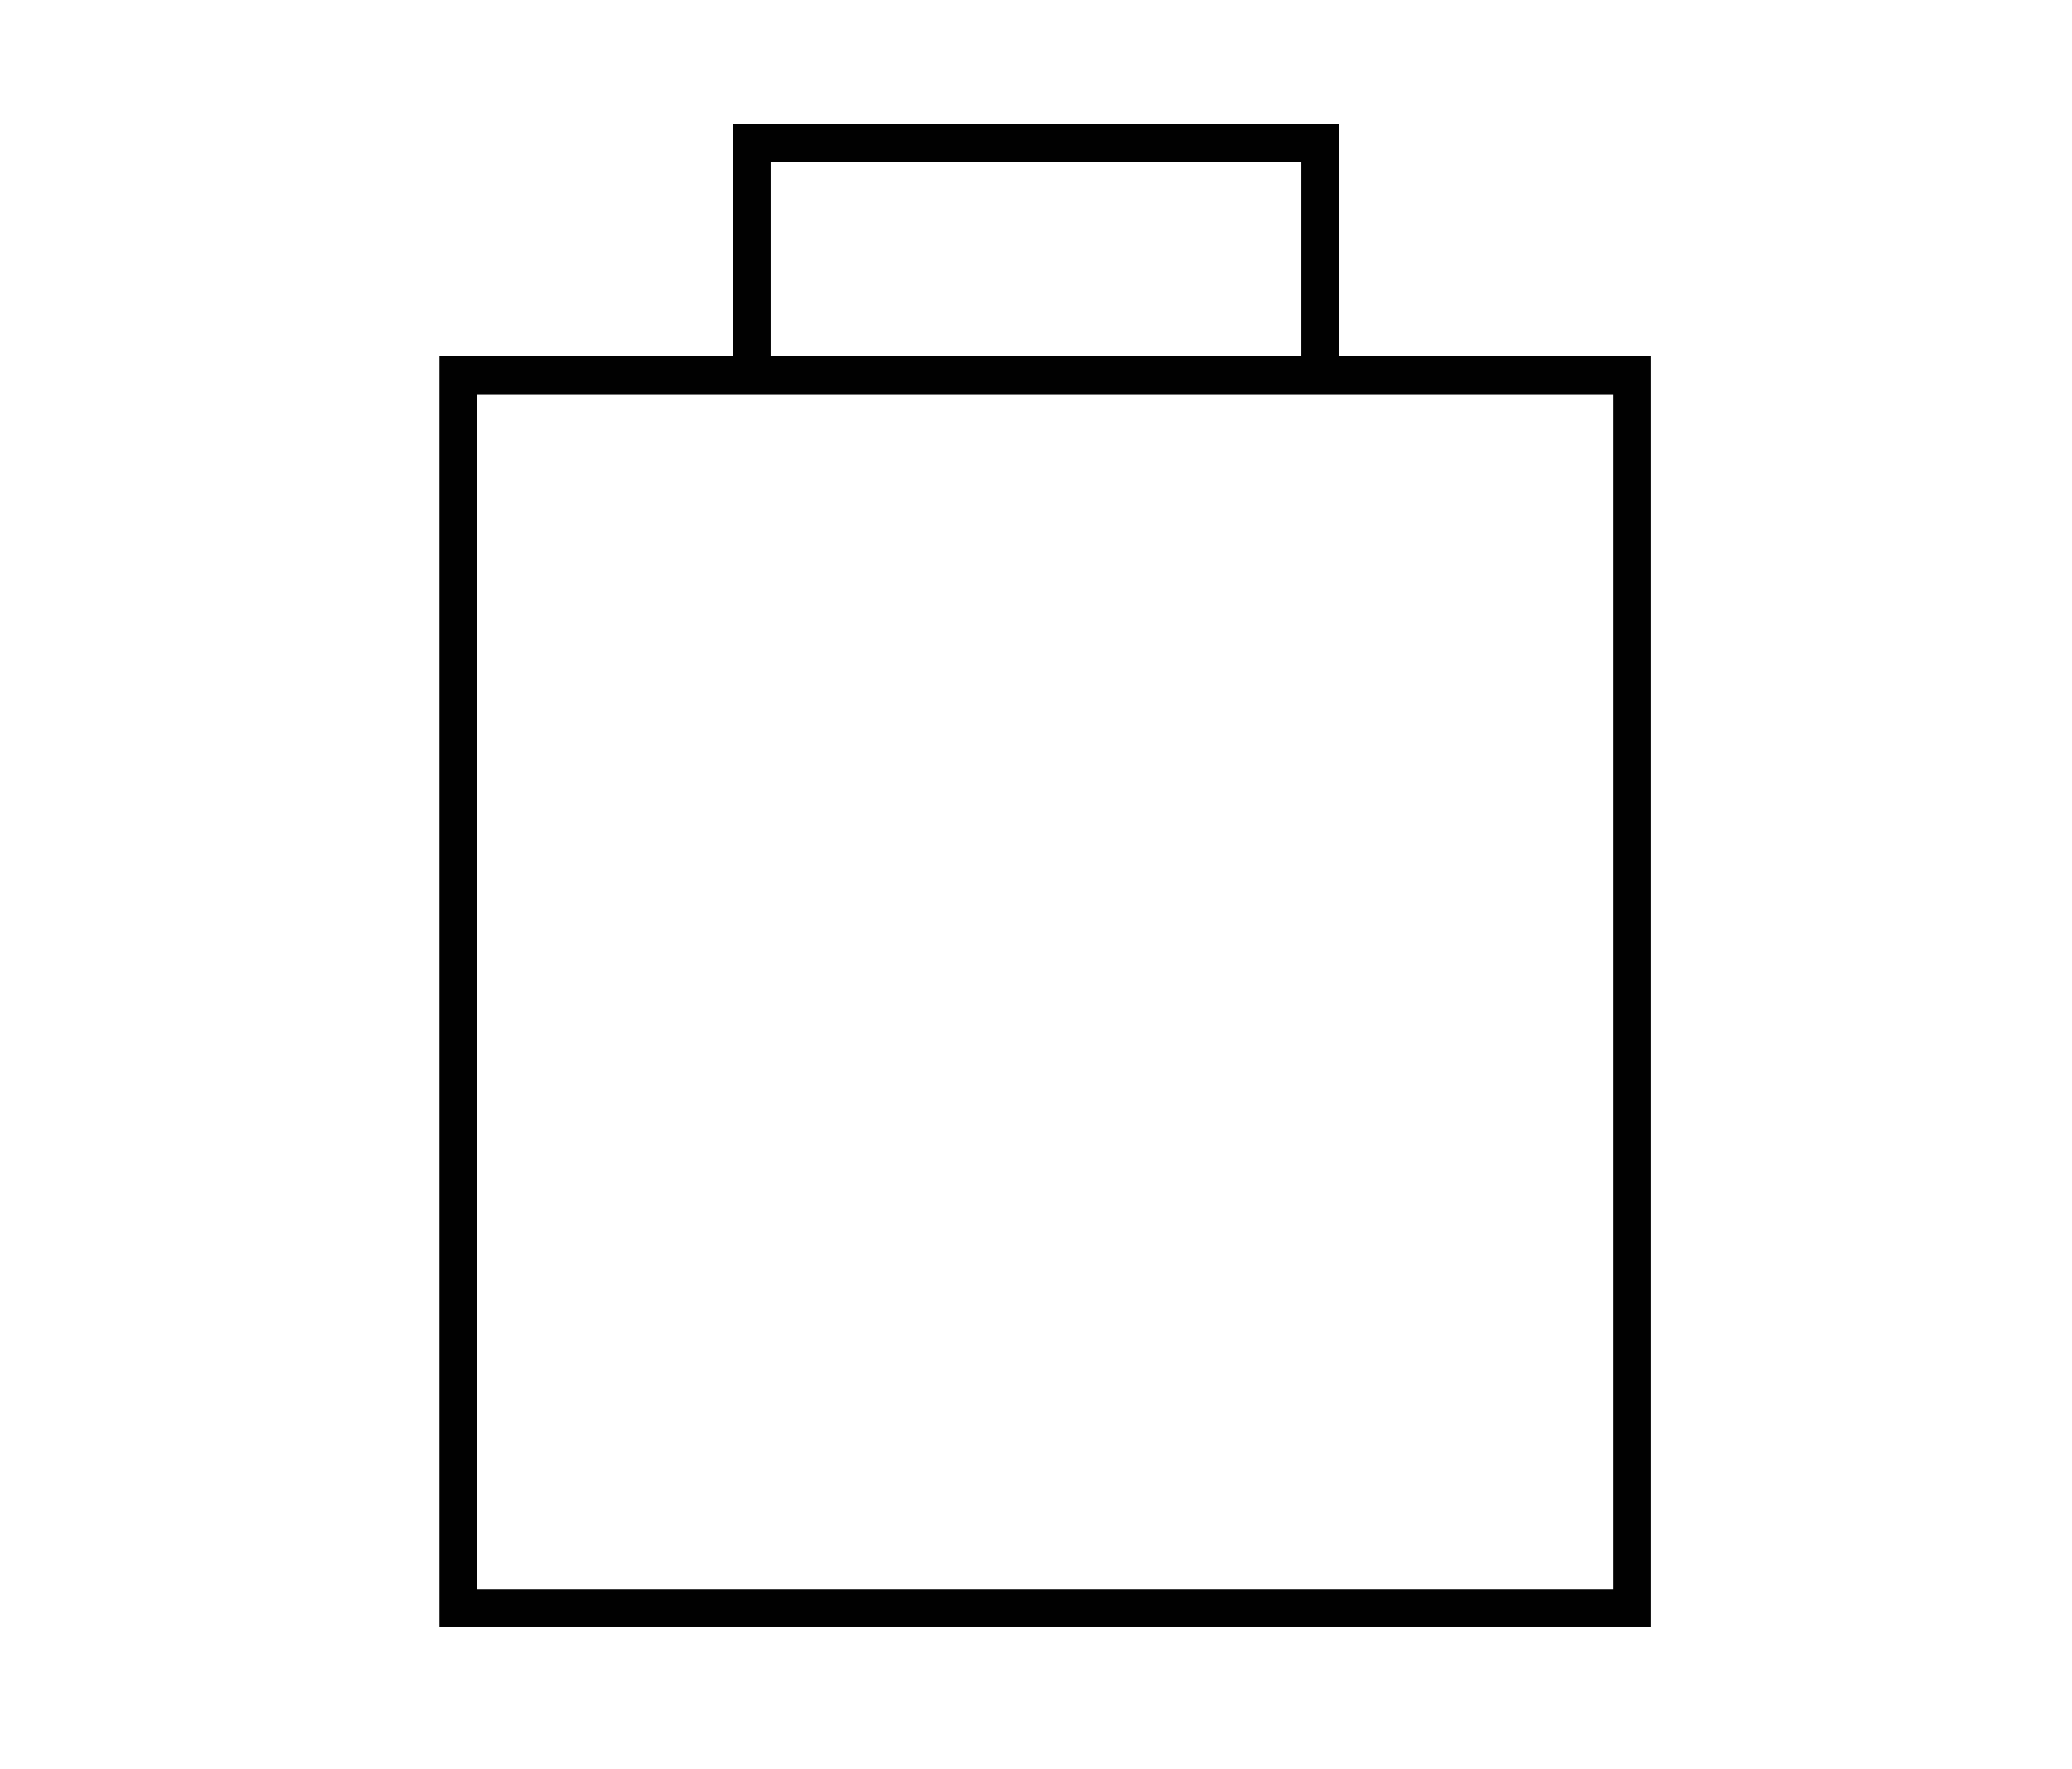 <svg width="41" height="35" viewBox="0 0 41 35" fill="none" xmlns="http://www.w3.org/2000/svg">
<path d="M32.292 7.424H9.071V31.818H32.292V7.424Z" stroke="#010101" stroke-width="0.75" stroke-miterlimit="10"/>
<path d="M14.876 7.424V2.828H26.124V7.424" stroke="#010101" stroke-width="0.75" stroke-miterlimit="10"/>
</svg>
